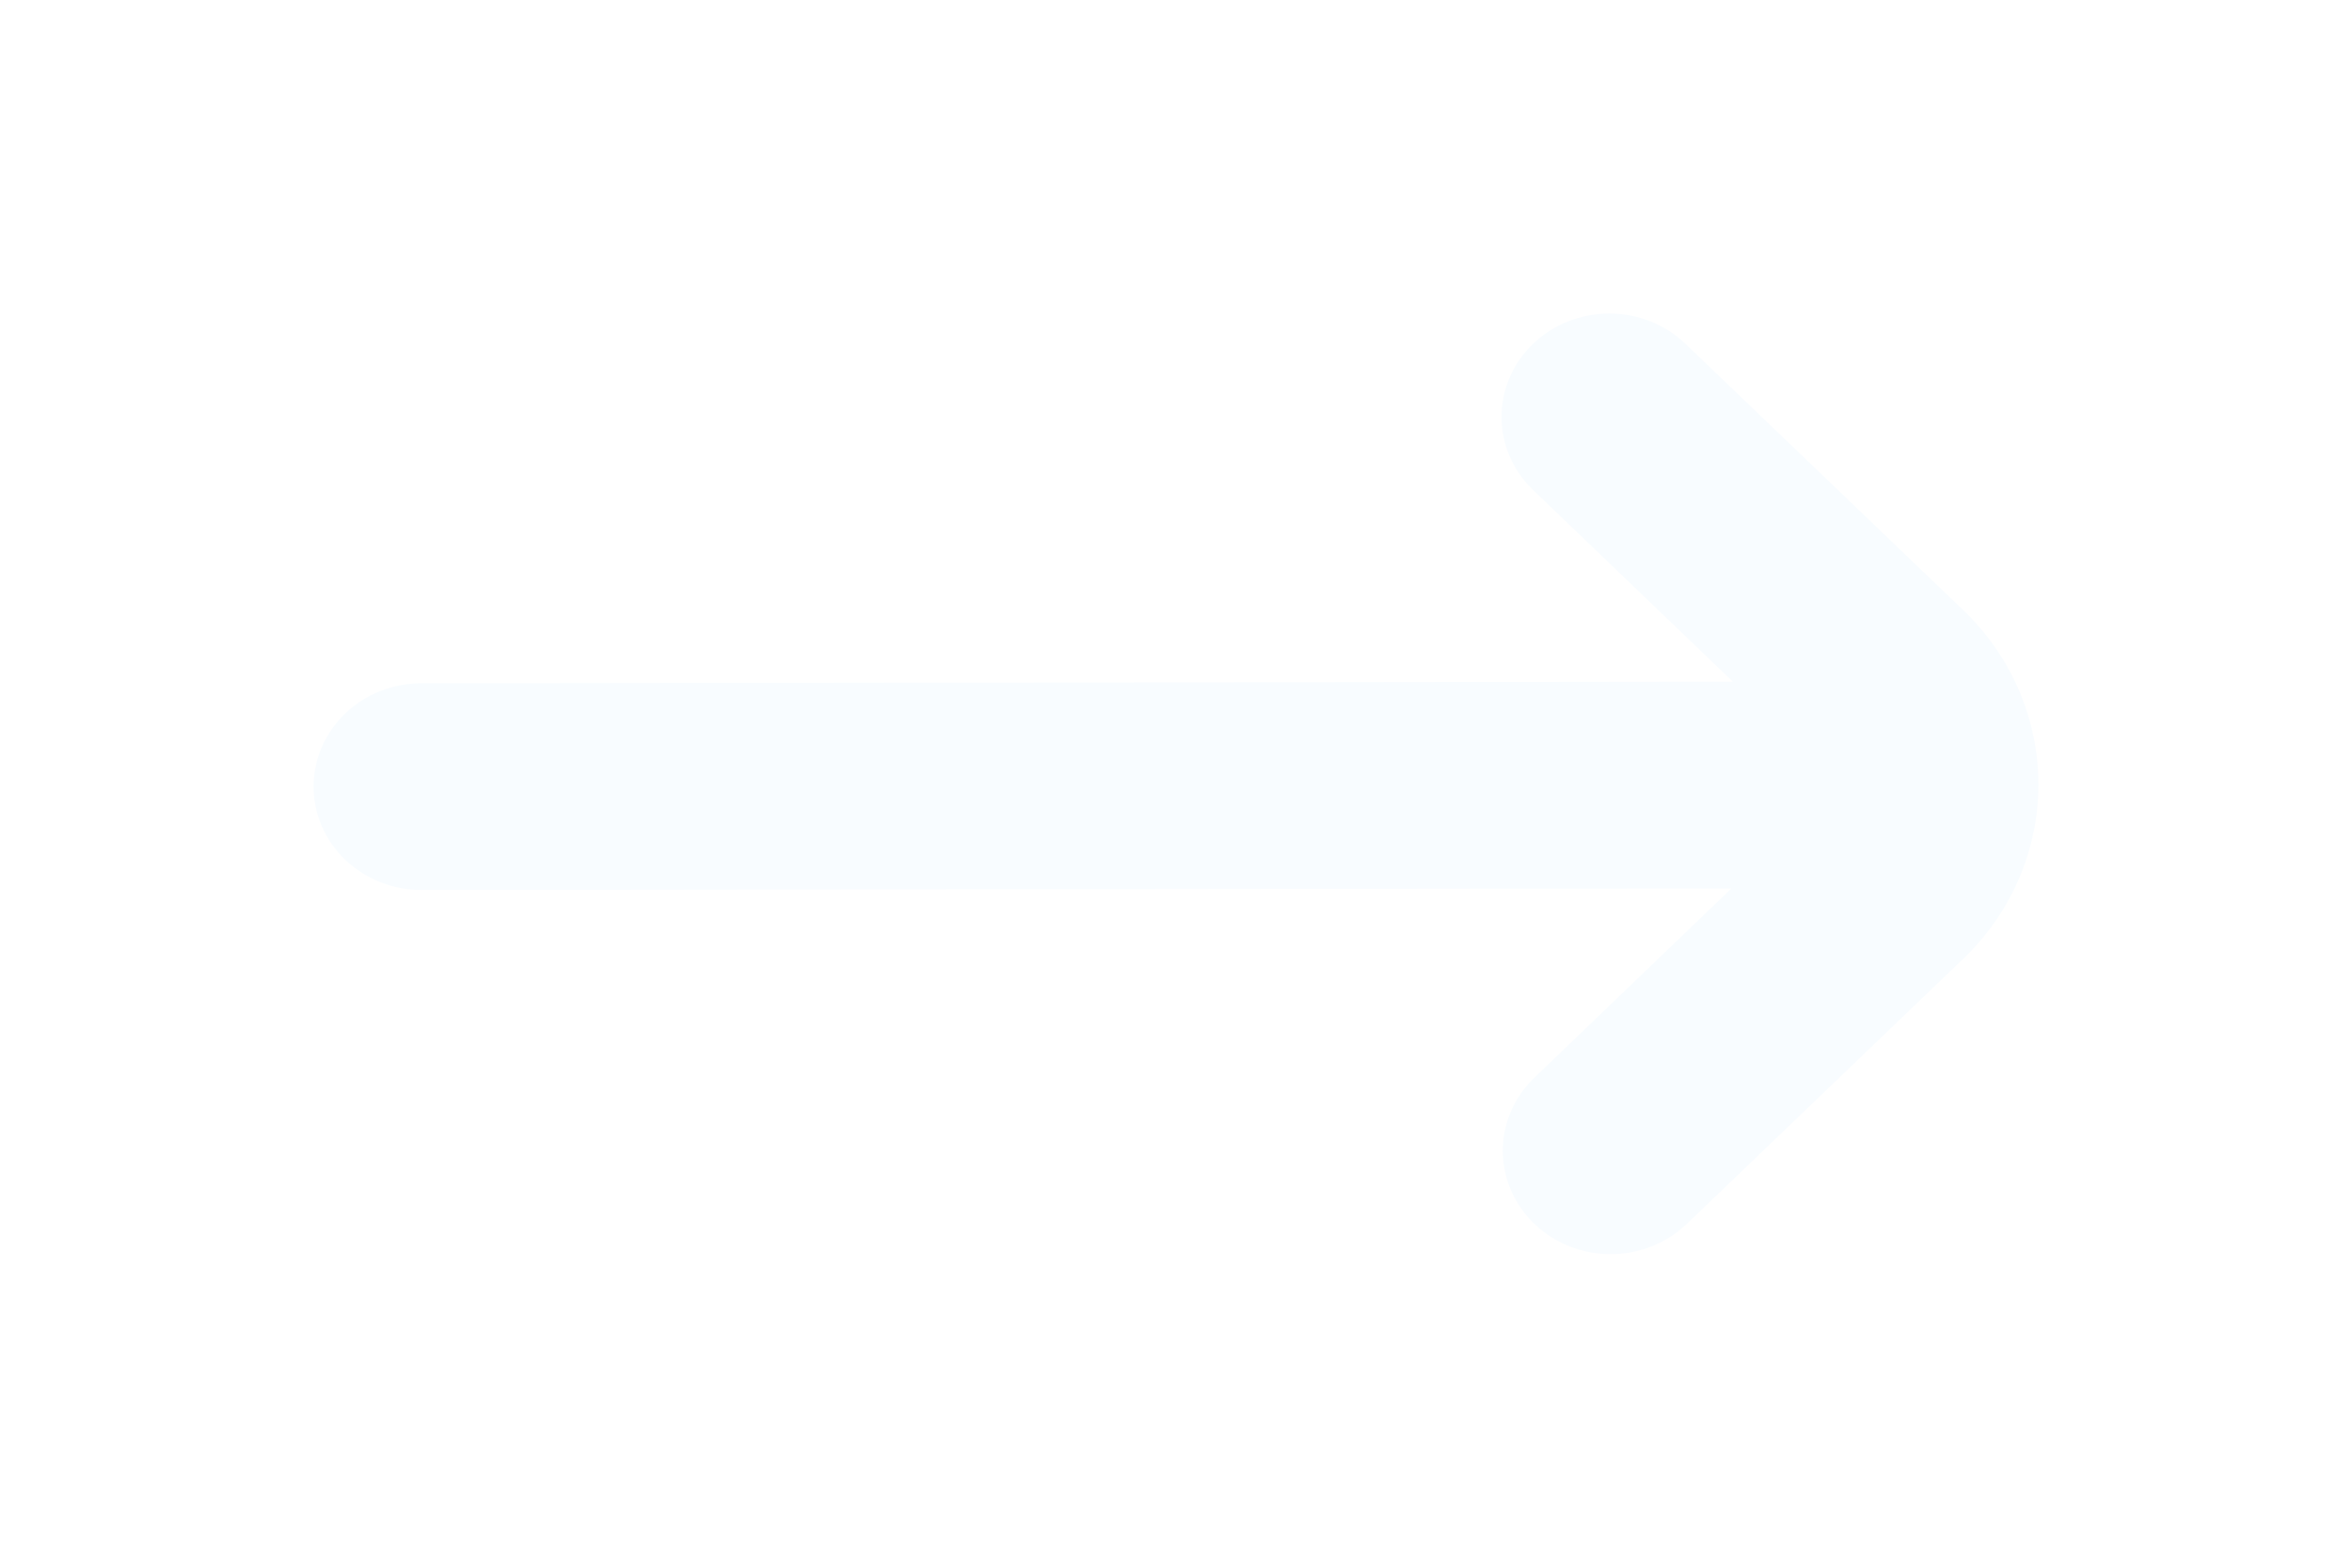 <svg width="30" height="20" viewBox="0 0 30 20" fill="none" xmlns="http://www.w3.org/2000/svg">
    <g filter="url(#filter0_d_29_4)">
        <path d="M21.499 14.63L25.091 11.184C25.675 10.598 26 9.819 26 9.008C26 8.198 25.675 7.418 25.091 6.832L21.499 3.387C21.241 3.139 20.892 3 20.527 3C20.162 3 19.813 3.139 19.555 3.386C19.297 3.633 19.152 3.969 19.152 4.319C19.152 4.668 19.297 5.004 19.554 5.251L22.102 7.696L5.375 7.717C5.01 7.717 4.661 7.856 4.403 8.103C4.145 8.35 4 8.686 4 9.035C4 9.385 4.145 9.721 4.403 9.968C4.661 10.215 5.01 10.354 5.375 10.354L22.085 10.334L19.554 12.765C19.304 13.014 19.165 13.347 19.168 13.693C19.172 14.038 19.316 14.369 19.571 14.614C19.826 14.858 20.171 14.997 20.531 15C20.892 15.003 21.239 14.87 21.498 14.63H21.499Z" fill="#F8FCFF"/>
    </g>
    <defs>
    <filter id="filter0_d_29_4" x="0" y="0" width="30" height="20" filterUnits="userSpaceOnUse" color-interpolation-filters="sRGB">
        <feFlood flood-opacity="0" result="BackgroundImageFix"/>
        <feColorMatrix in="SourceAlpha" type="matrix" values="0 0 0 0 0 0 0 0 0 0 0 0 0 0 0 0 0 0 127 0" result="hardAlpha"/>
        <feOffset dy="1"/>
        <feGaussianBlur stdDeviation="2"/>
        <feComposite in2="hardAlpha" operator="out"/>
        <feColorMatrix type="matrix" values="0 0 0 0 0 0 0 0 0 0 0 0 0 0 0 0 0 0 0.25 0"/>
        <feBlend mode="normal" in2="BackgroundImageFix" result="effect1_dropShadow_29_4"/>
        <feBlend mode="normal" in="SourceGraphic" in2="effect1_dropShadow_29_4" result="shape"/>
    </filter>
    </defs>
</svg>
